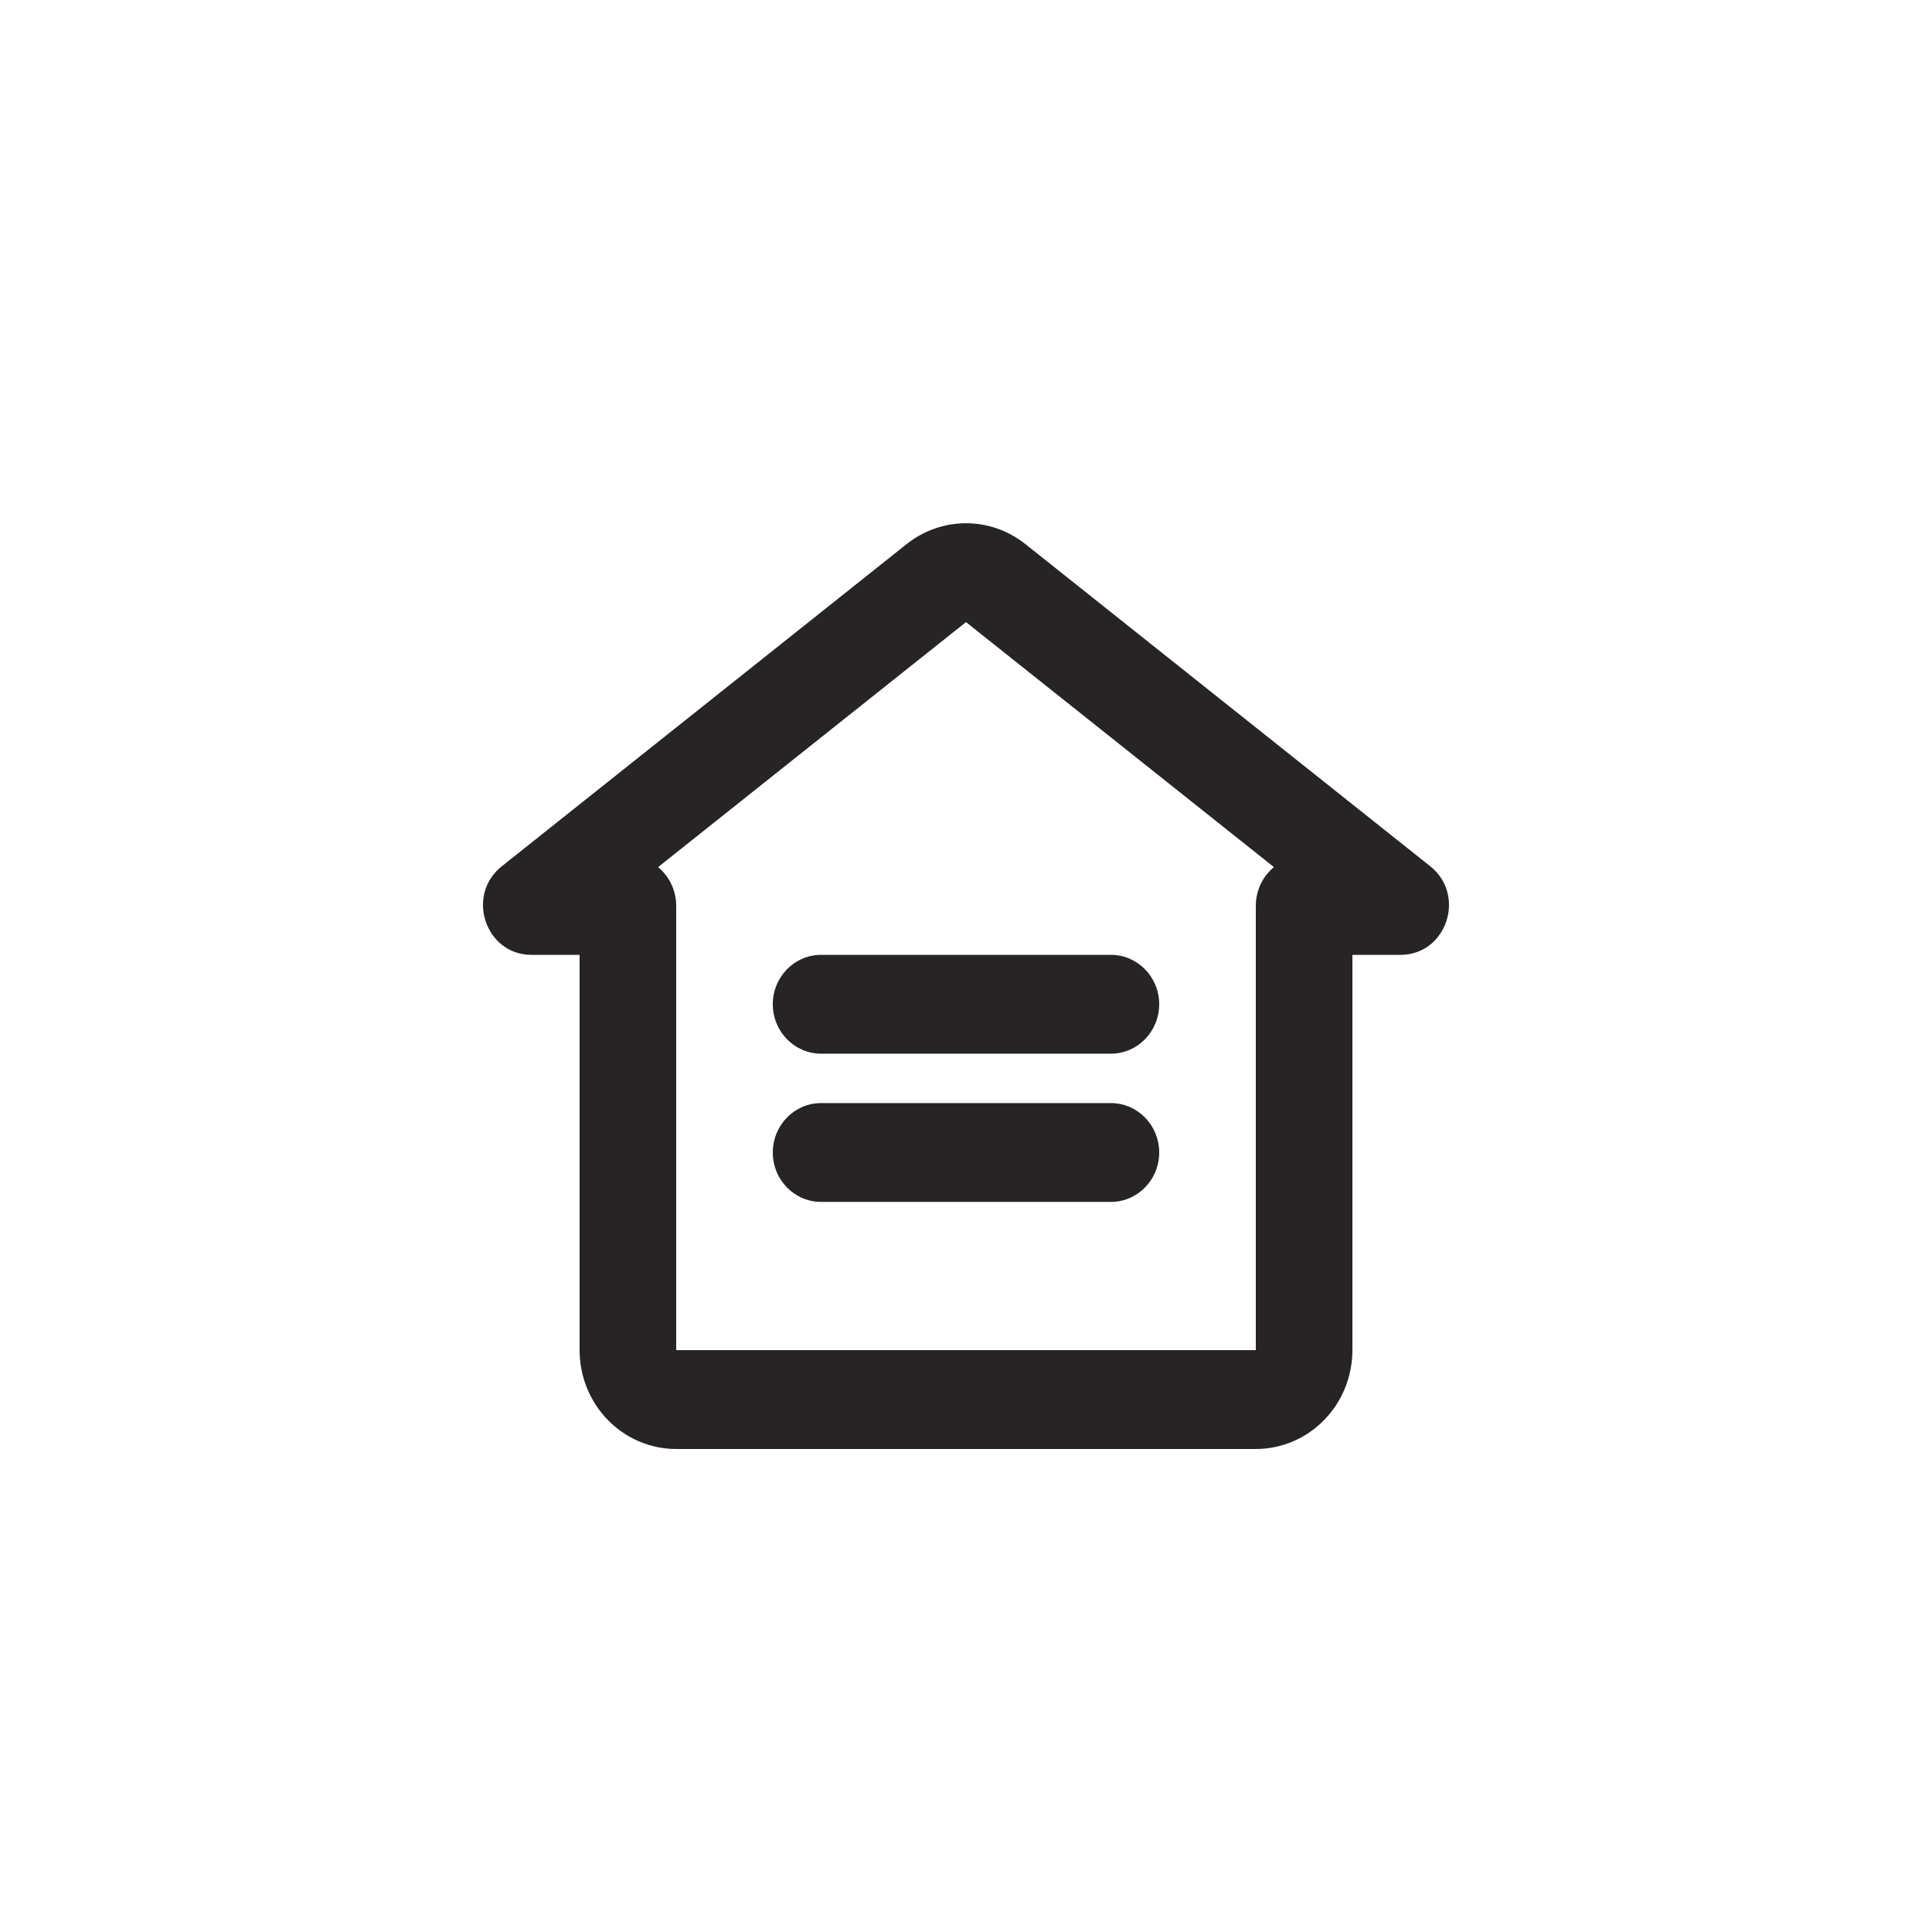 <svg width="48" height="48" viewBox="0 0 48 48" fill="none" xmlns="http://www.w3.org/2000/svg">
<path fill-rule="evenodd" clip-rule="evenodd" d="M22.526 13.517C22.948 13.182 23.466 13 24 13C24.534 13 25.052 13.182 25.474 13.517L35.534 21.522C36.438 22.243 35.938 23.723 34.796 23.723H33.6V33.544C33.6 34.196 33.347 34.82 32.897 35.281C32.447 35.741 31.836 36 31.2 36H16.8C16.163 36 15.553 35.741 15.103 35.281C14.653 34.82 14.4 34.196 14.4 33.544V23.723H13.204C12.06 23.723 11.563 22.242 12.466 21.523L22.526 13.517ZM16.35 21.543C16.625 21.77 16.8 22.118 16.8 22.507V33.544H31.2V22.507C31.2 22.118 31.375 21.77 31.65 21.543L24 15.456L16.35 21.543Z" fill="#262424"/>
<path d="M19.2 24.95C19.2 24.272 19.737 23.723 20.4 23.723H27.6C28.262 23.723 28.8 24.272 28.8 24.95C28.8 25.628 28.262 26.178 27.6 26.178H20.4C19.737 26.178 19.2 25.628 19.2 24.95Z" fill="#262424"/>
<path d="M19.2 28.634C19.2 27.955 19.737 27.406 20.4 27.406H27.6C28.262 27.406 28.8 27.955 28.8 28.634C28.8 29.311 28.262 29.861 27.6 29.861H20.4C19.737 29.861 19.2 29.311 19.2 28.634Z" fill="#262424"/>
</svg>

